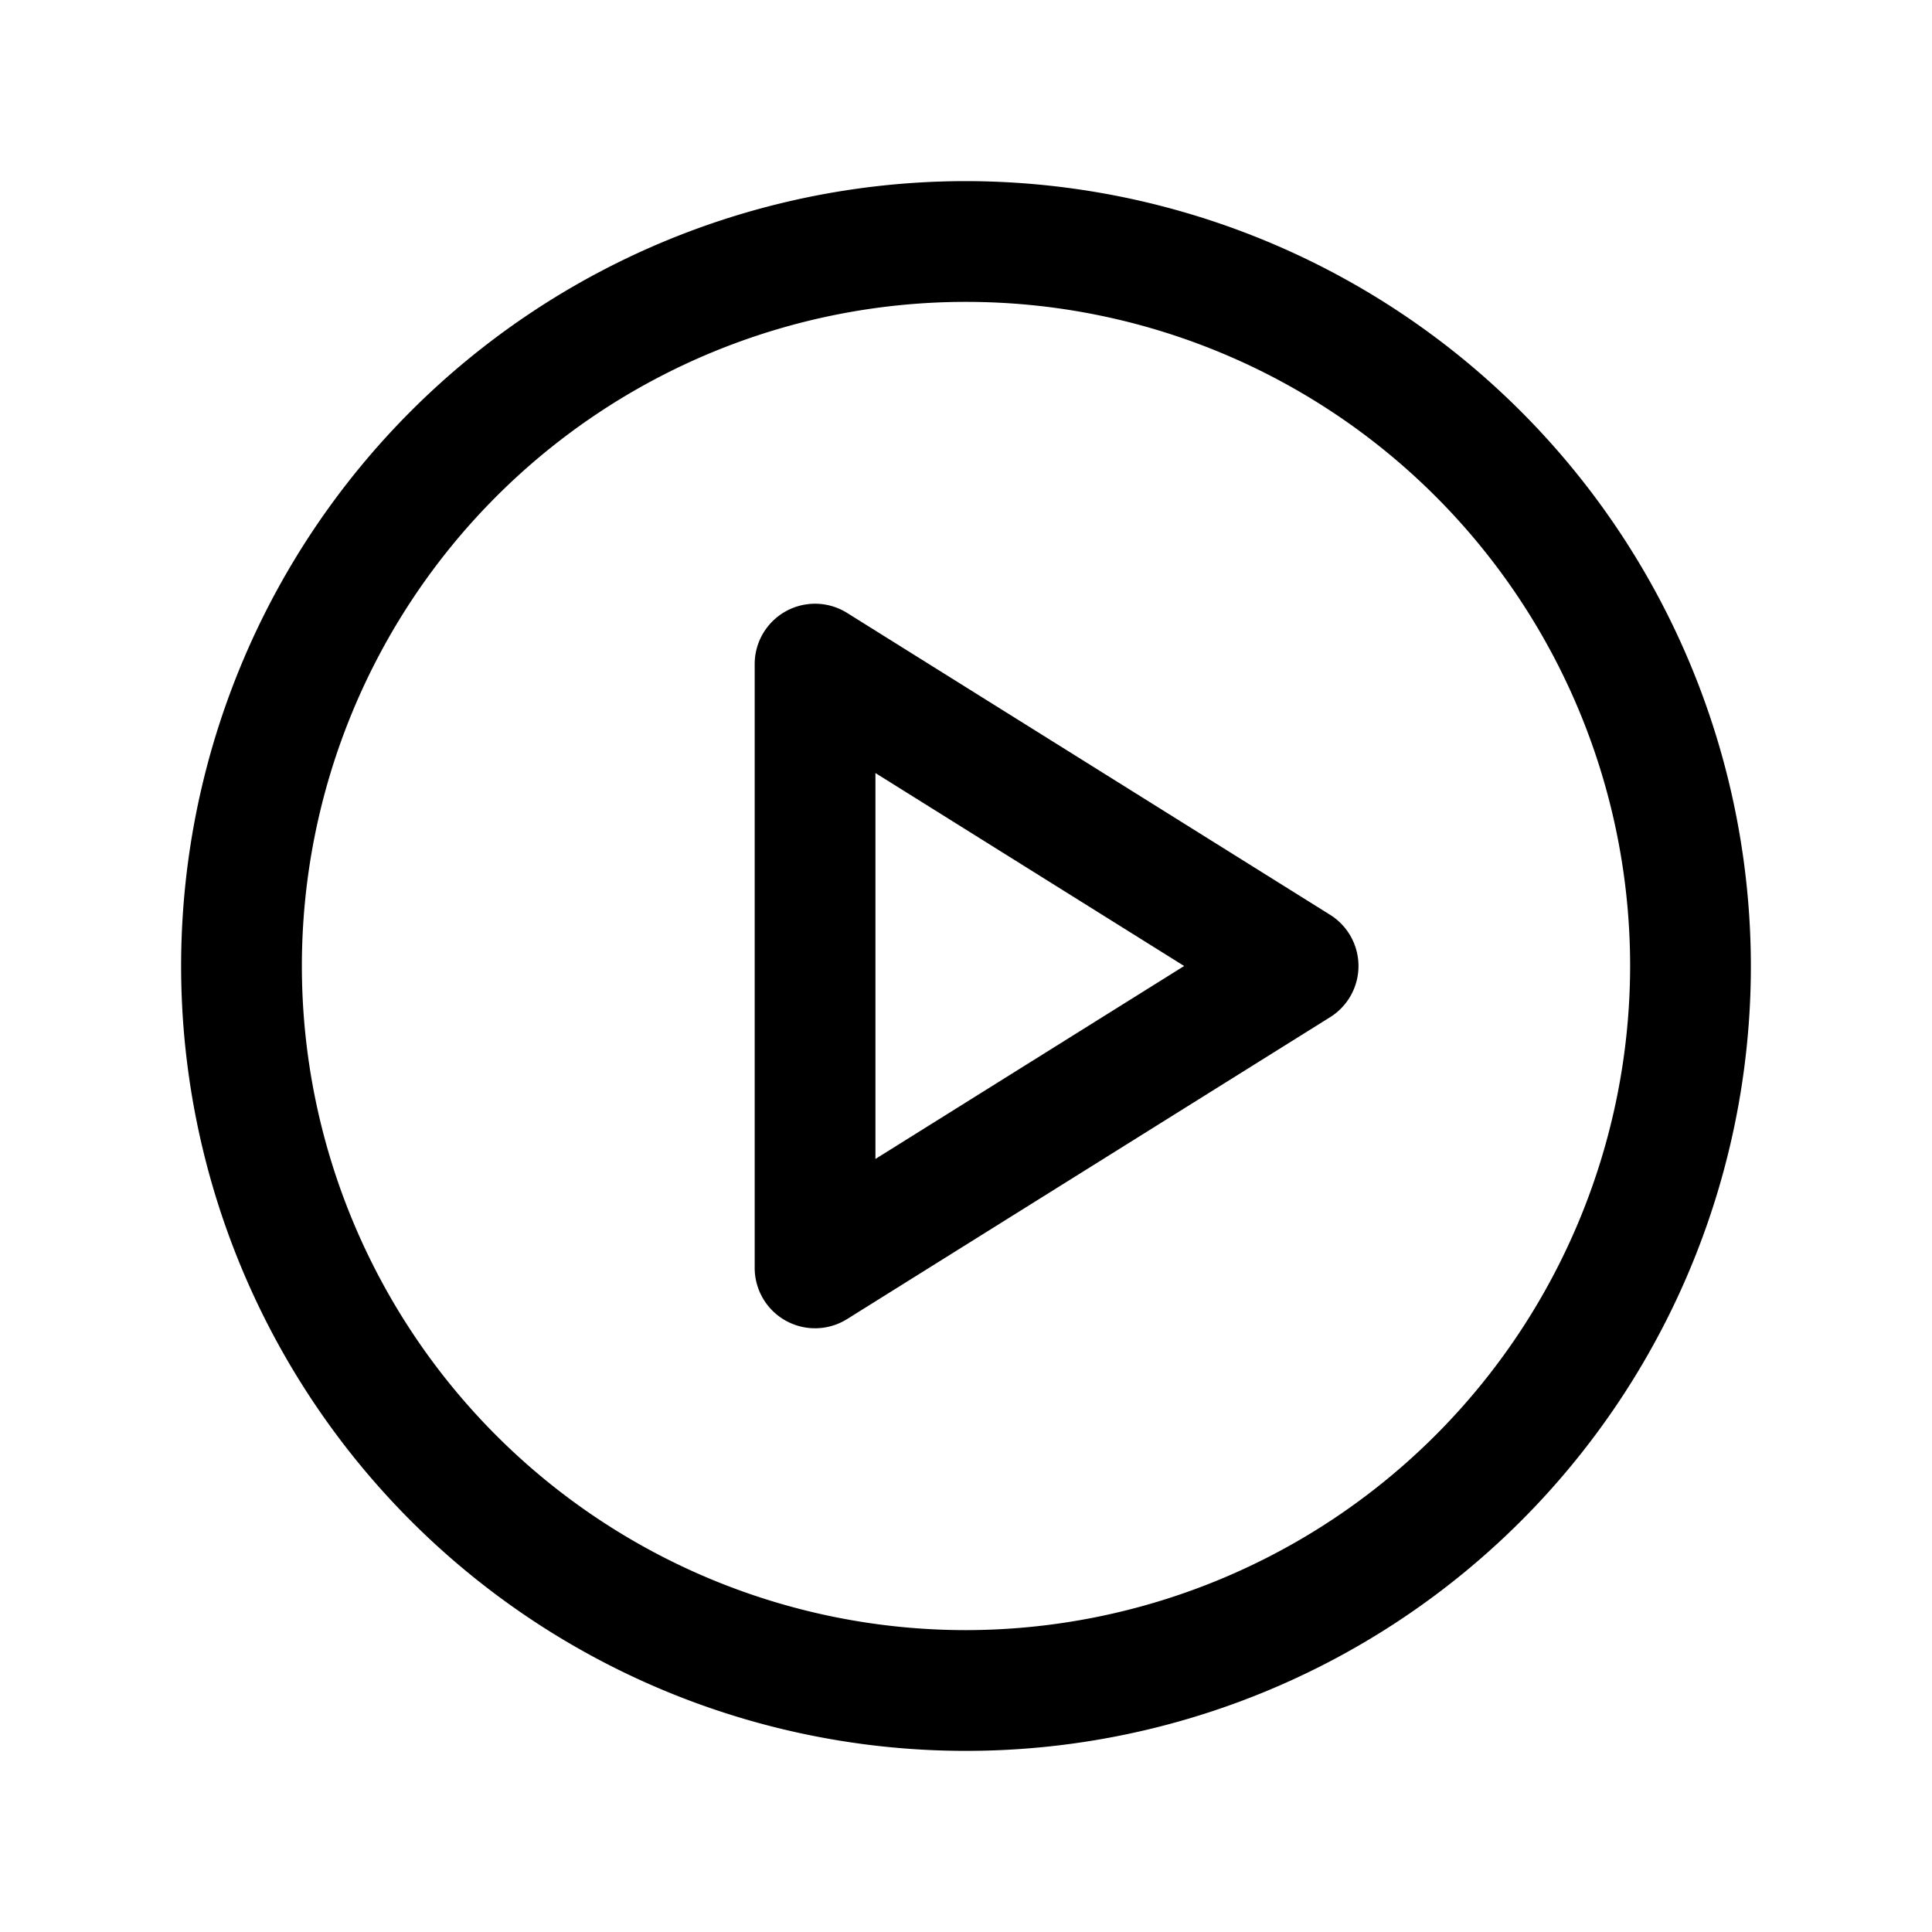 <svg xmlns="http://www.w3.org/2000/svg" width="24" height="24" fill="none"><path fill="#000" d="M12 2.25A9.75 9.75 0 1 0 21.75 12 9.76 9.76 0 0 0 12 2.25Zm0 18A8.25 8.25 0 1 1 20.25 12 8.26 8.26 0 0 1 12 20.25Zm4.523-8.886-6-3.75a.75.75 0 0 0-1.148.636v7.5a.75.75 0 0 0 1.148.636l6-3.75a.75.75 0 0 0 0-1.272Zm-5.648 3.033V9.603L14.71 12l-3.835 2.397Z"/></svg>